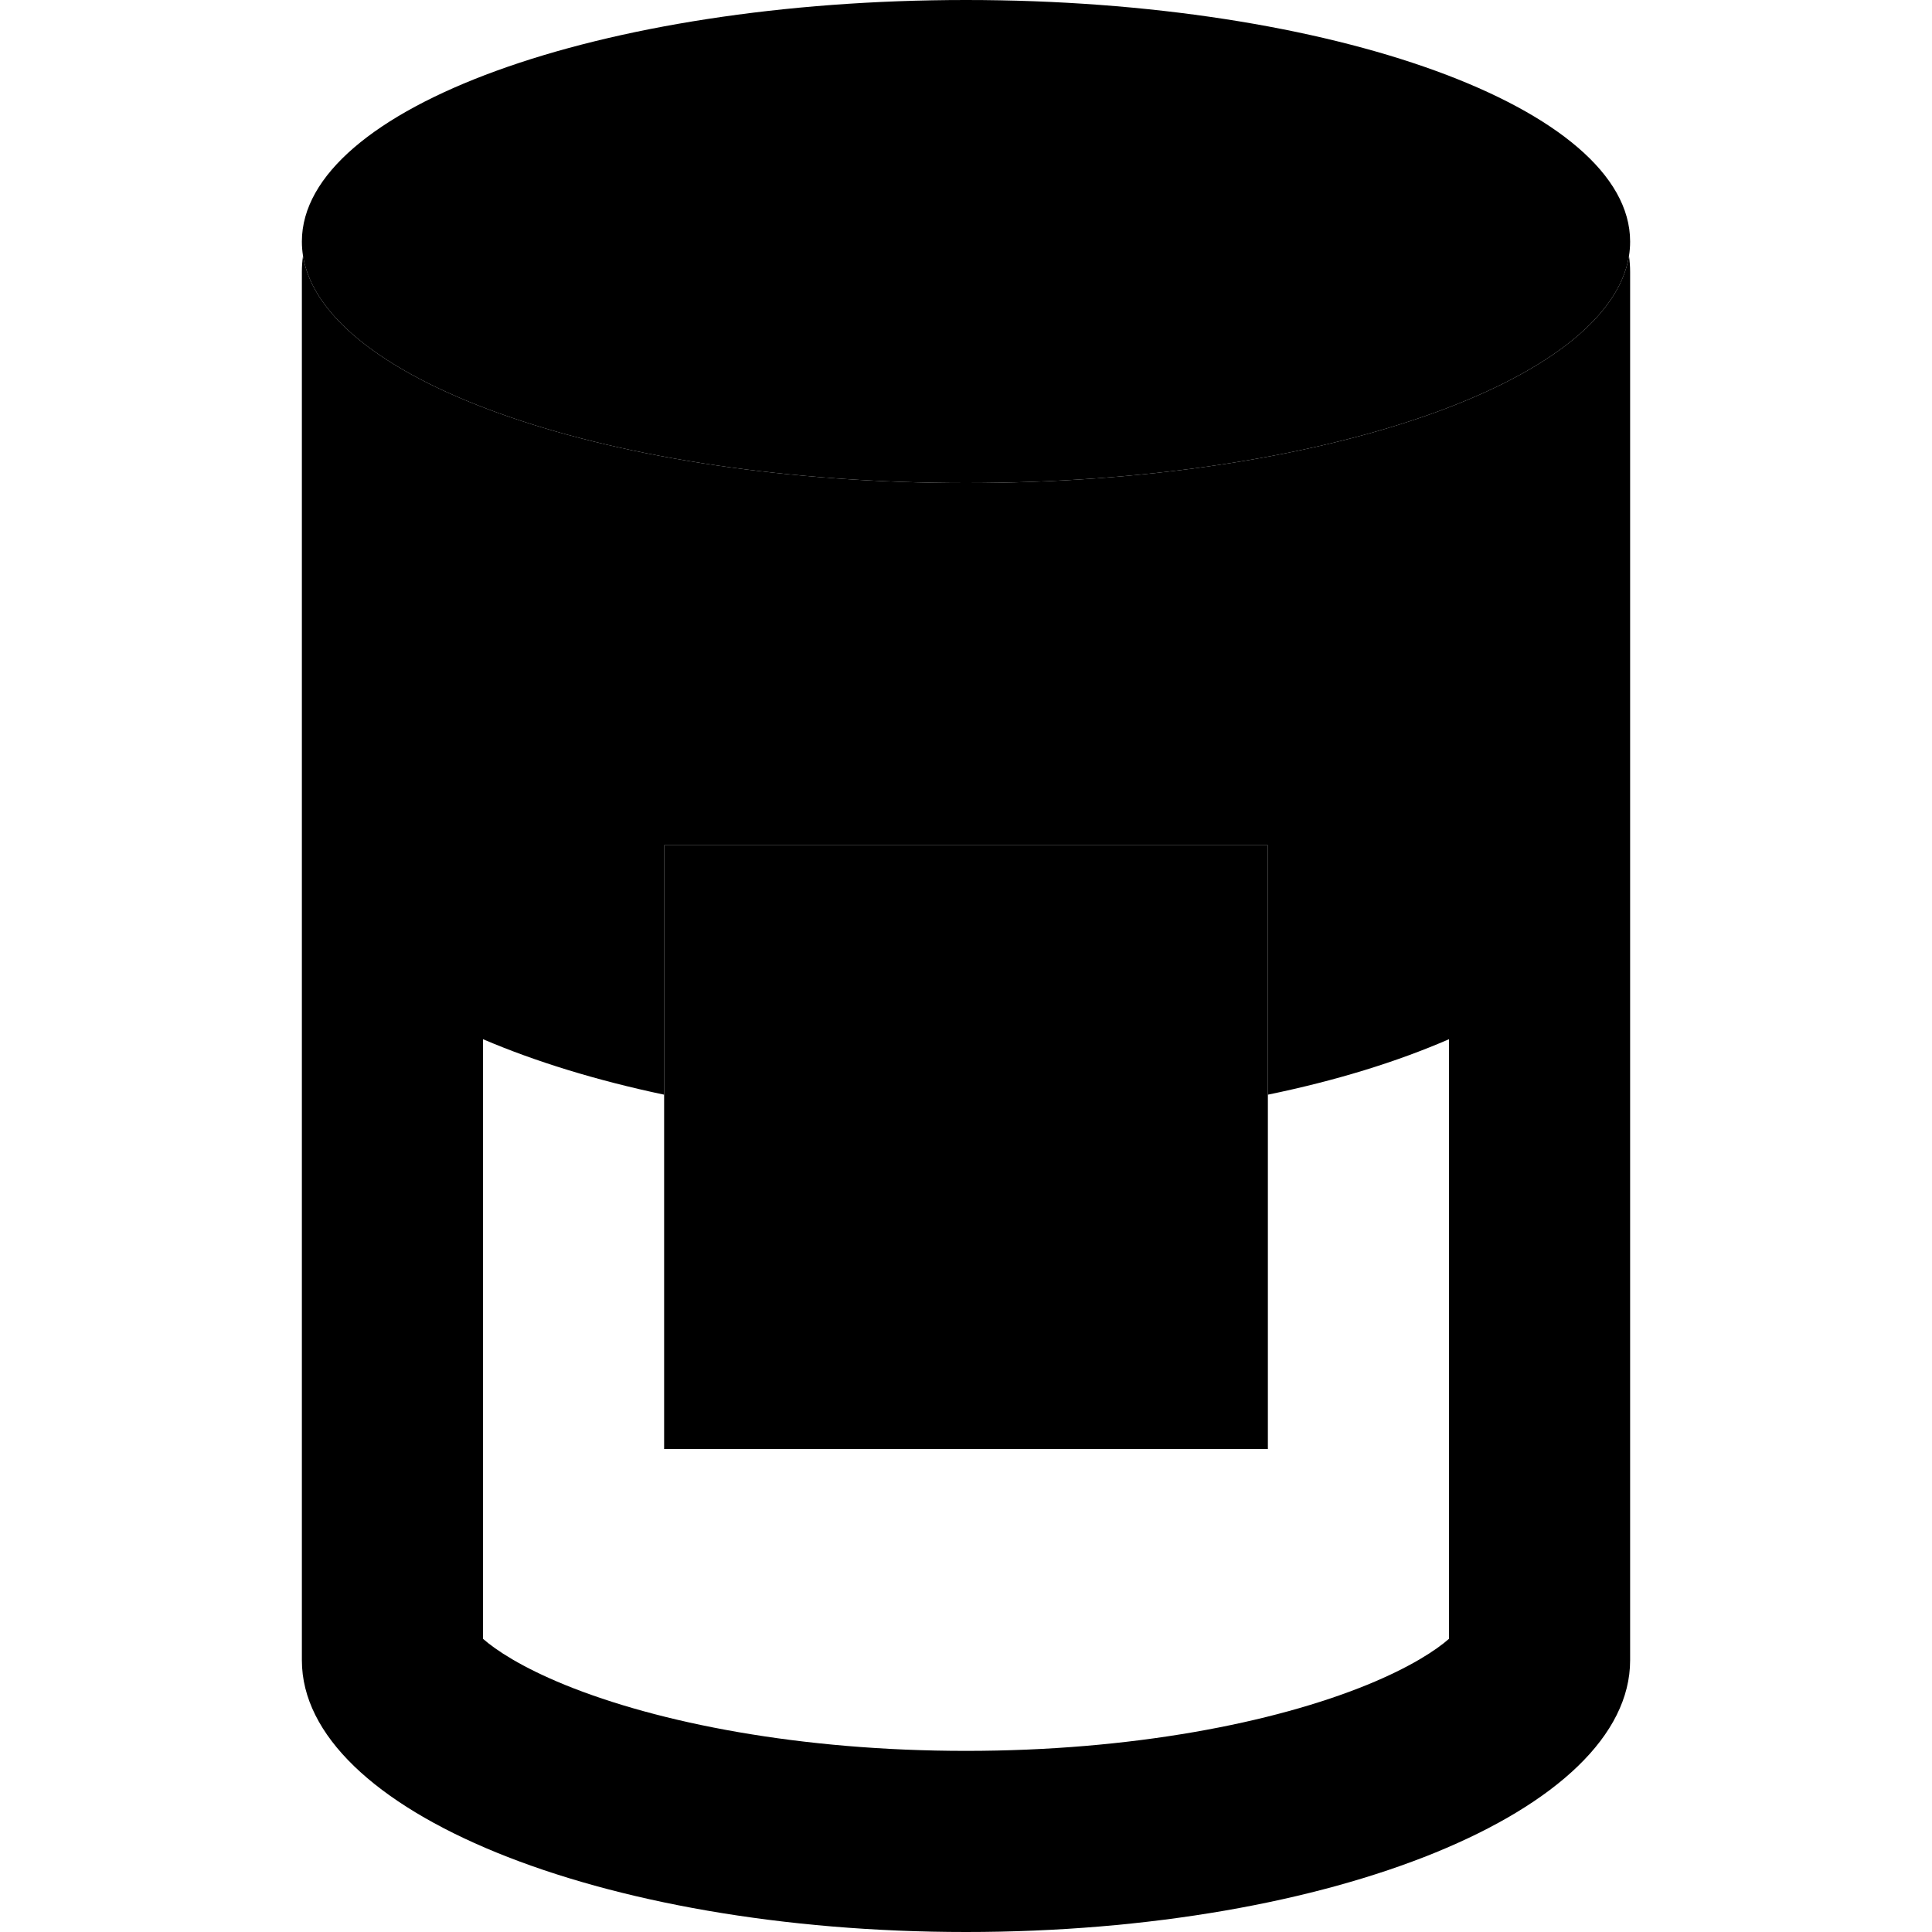 <svg xmlns="http://www.w3.org/2000/svg" width="24" height="24" viewBox="0 0 384 512">
    <path class="pr-icon-duotone-secondary" d="M16 64c0 1.3 .1 2.5 .3 3.8C21.7 101.4 98.3 128 192 128s170.3-26.6 175.7-60.2c.2-1.2 .3-2.5 .3-3.8c0-35.3-78.8-64-176-64S16 28.7 16 64zm96 160l0 66.1 0 93.9 160 0 0-93.9 0-66.1c-53.3 0-106.7 0-160 0z"/>
    <path class="pr-icon-duotone-primary" d="M320 434.3l0-158.9c-13.8 6-30 11-48 14.7l0-66.1-160 0 0 66.1c-18-3.8-34.2-8.8-48-14.7l0 158.9c3.4 3 10.2 7.5 21.7 12.2C110.5 456.6 148.1 464 192 464s81.5-7.4 106.3-17.5c11.5-4.7 18.3-9.2 21.7-12.2zm48 5.7c0 39.8-78.8 72-176 72s-176-32.2-176-72L16 72c0-1.4 .1-2.8 .3-4.2C21.7 101.4 98.3 128 192 128s170.3-26.6 175.7-60.2c.2 1.4 .3 2.8 .3 4.2l0 368z"/>
</svg>